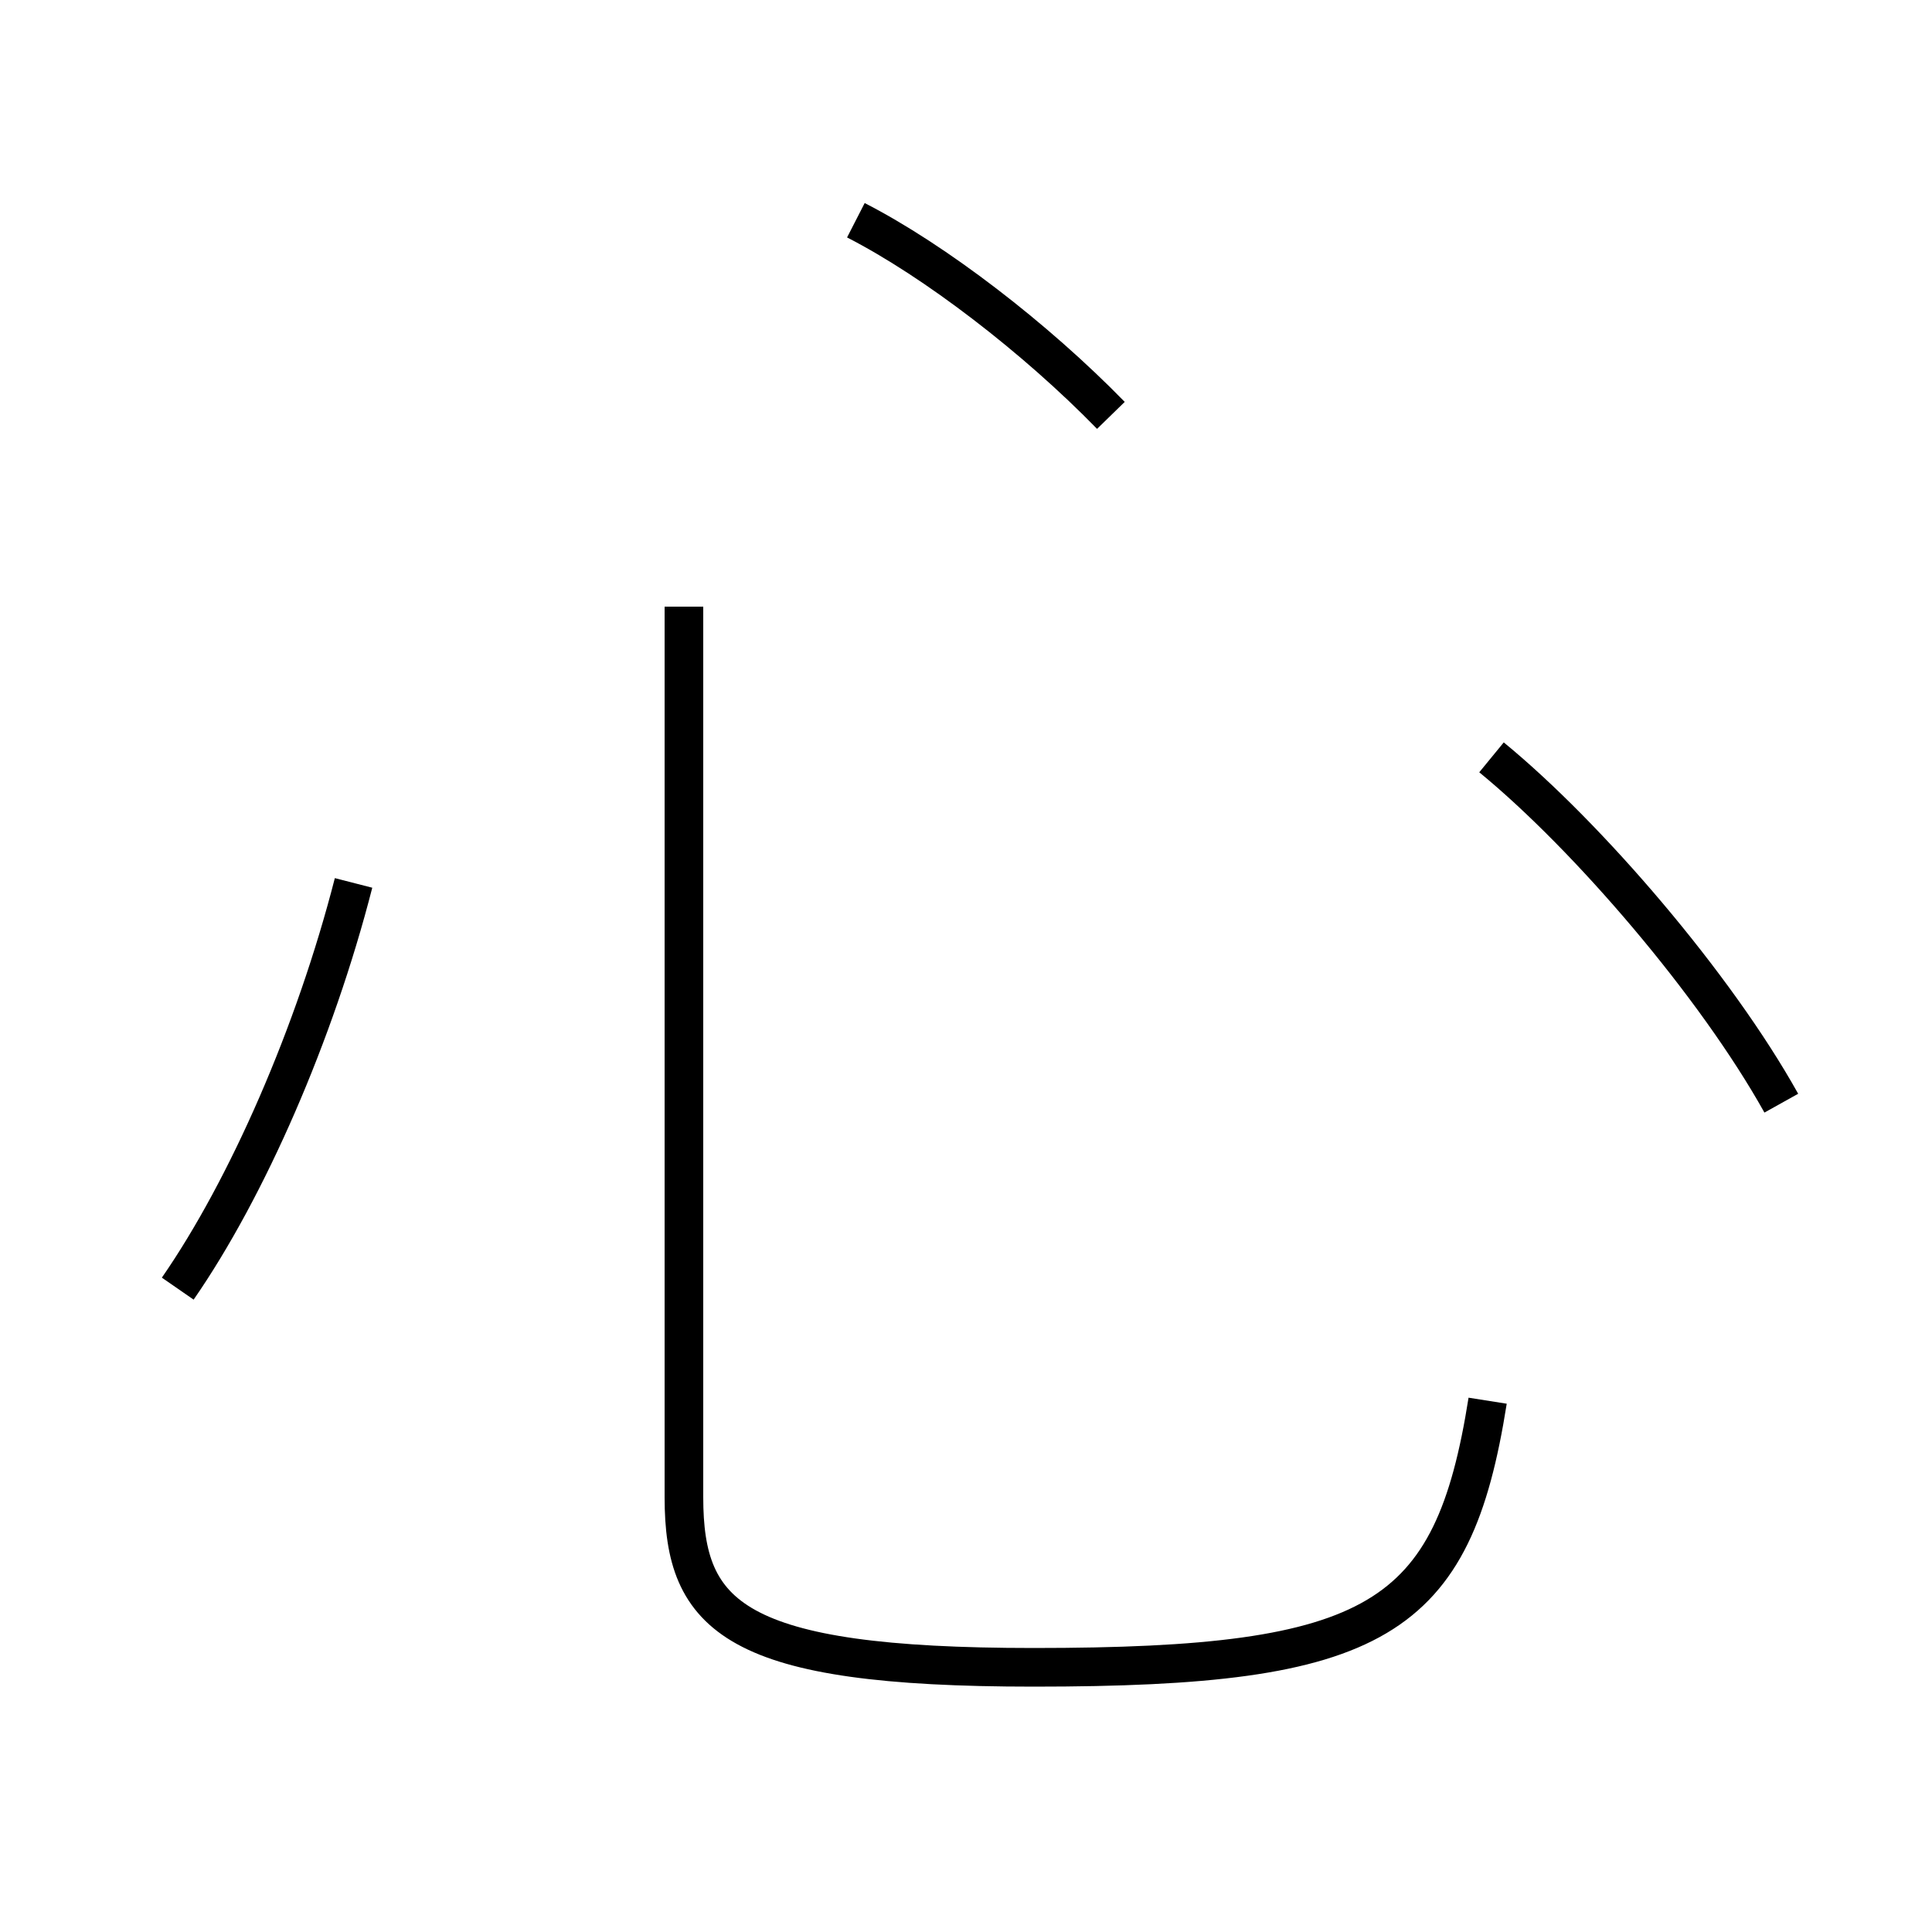 <?xml version='1.0' encoding='utf8'?>
<svg viewBox="0.0 -6.0 50.0 50.0" version="1.1" xmlns="http://www.w3.org/2000/svg">
<rect x="0.0" y="-6.0" width="50.0" height="50.0" fill="#808080" stroke="none"/>
<rect x="-1000" y="-1000" width="2000" height="2000" stroke="white" fill="white"/>
<g style="fill:white;stroke:#000000;  stroke-width:1">
<path d="M 38.5 -7.75 C 37.6 -2.05 35.65 -0.85 26.75 -0.85 C 19.0 -0.85 17.7 -2.15 17.7 -5.25 L 17.7 -28.3 M 4.6 -10.65 C 6.4 -13.25 8.15 -17.25 9.15 -21.15 M 28.75 -33.25 C 26.8 -35.25 24.2 -37.25 22.15 -38.3 M 46.1 -15.45 C 44.4 -18.5 41.1 -22.35 38.6 -24.4" transform="translate(0.0 38.0)" />
</g>
</svg>